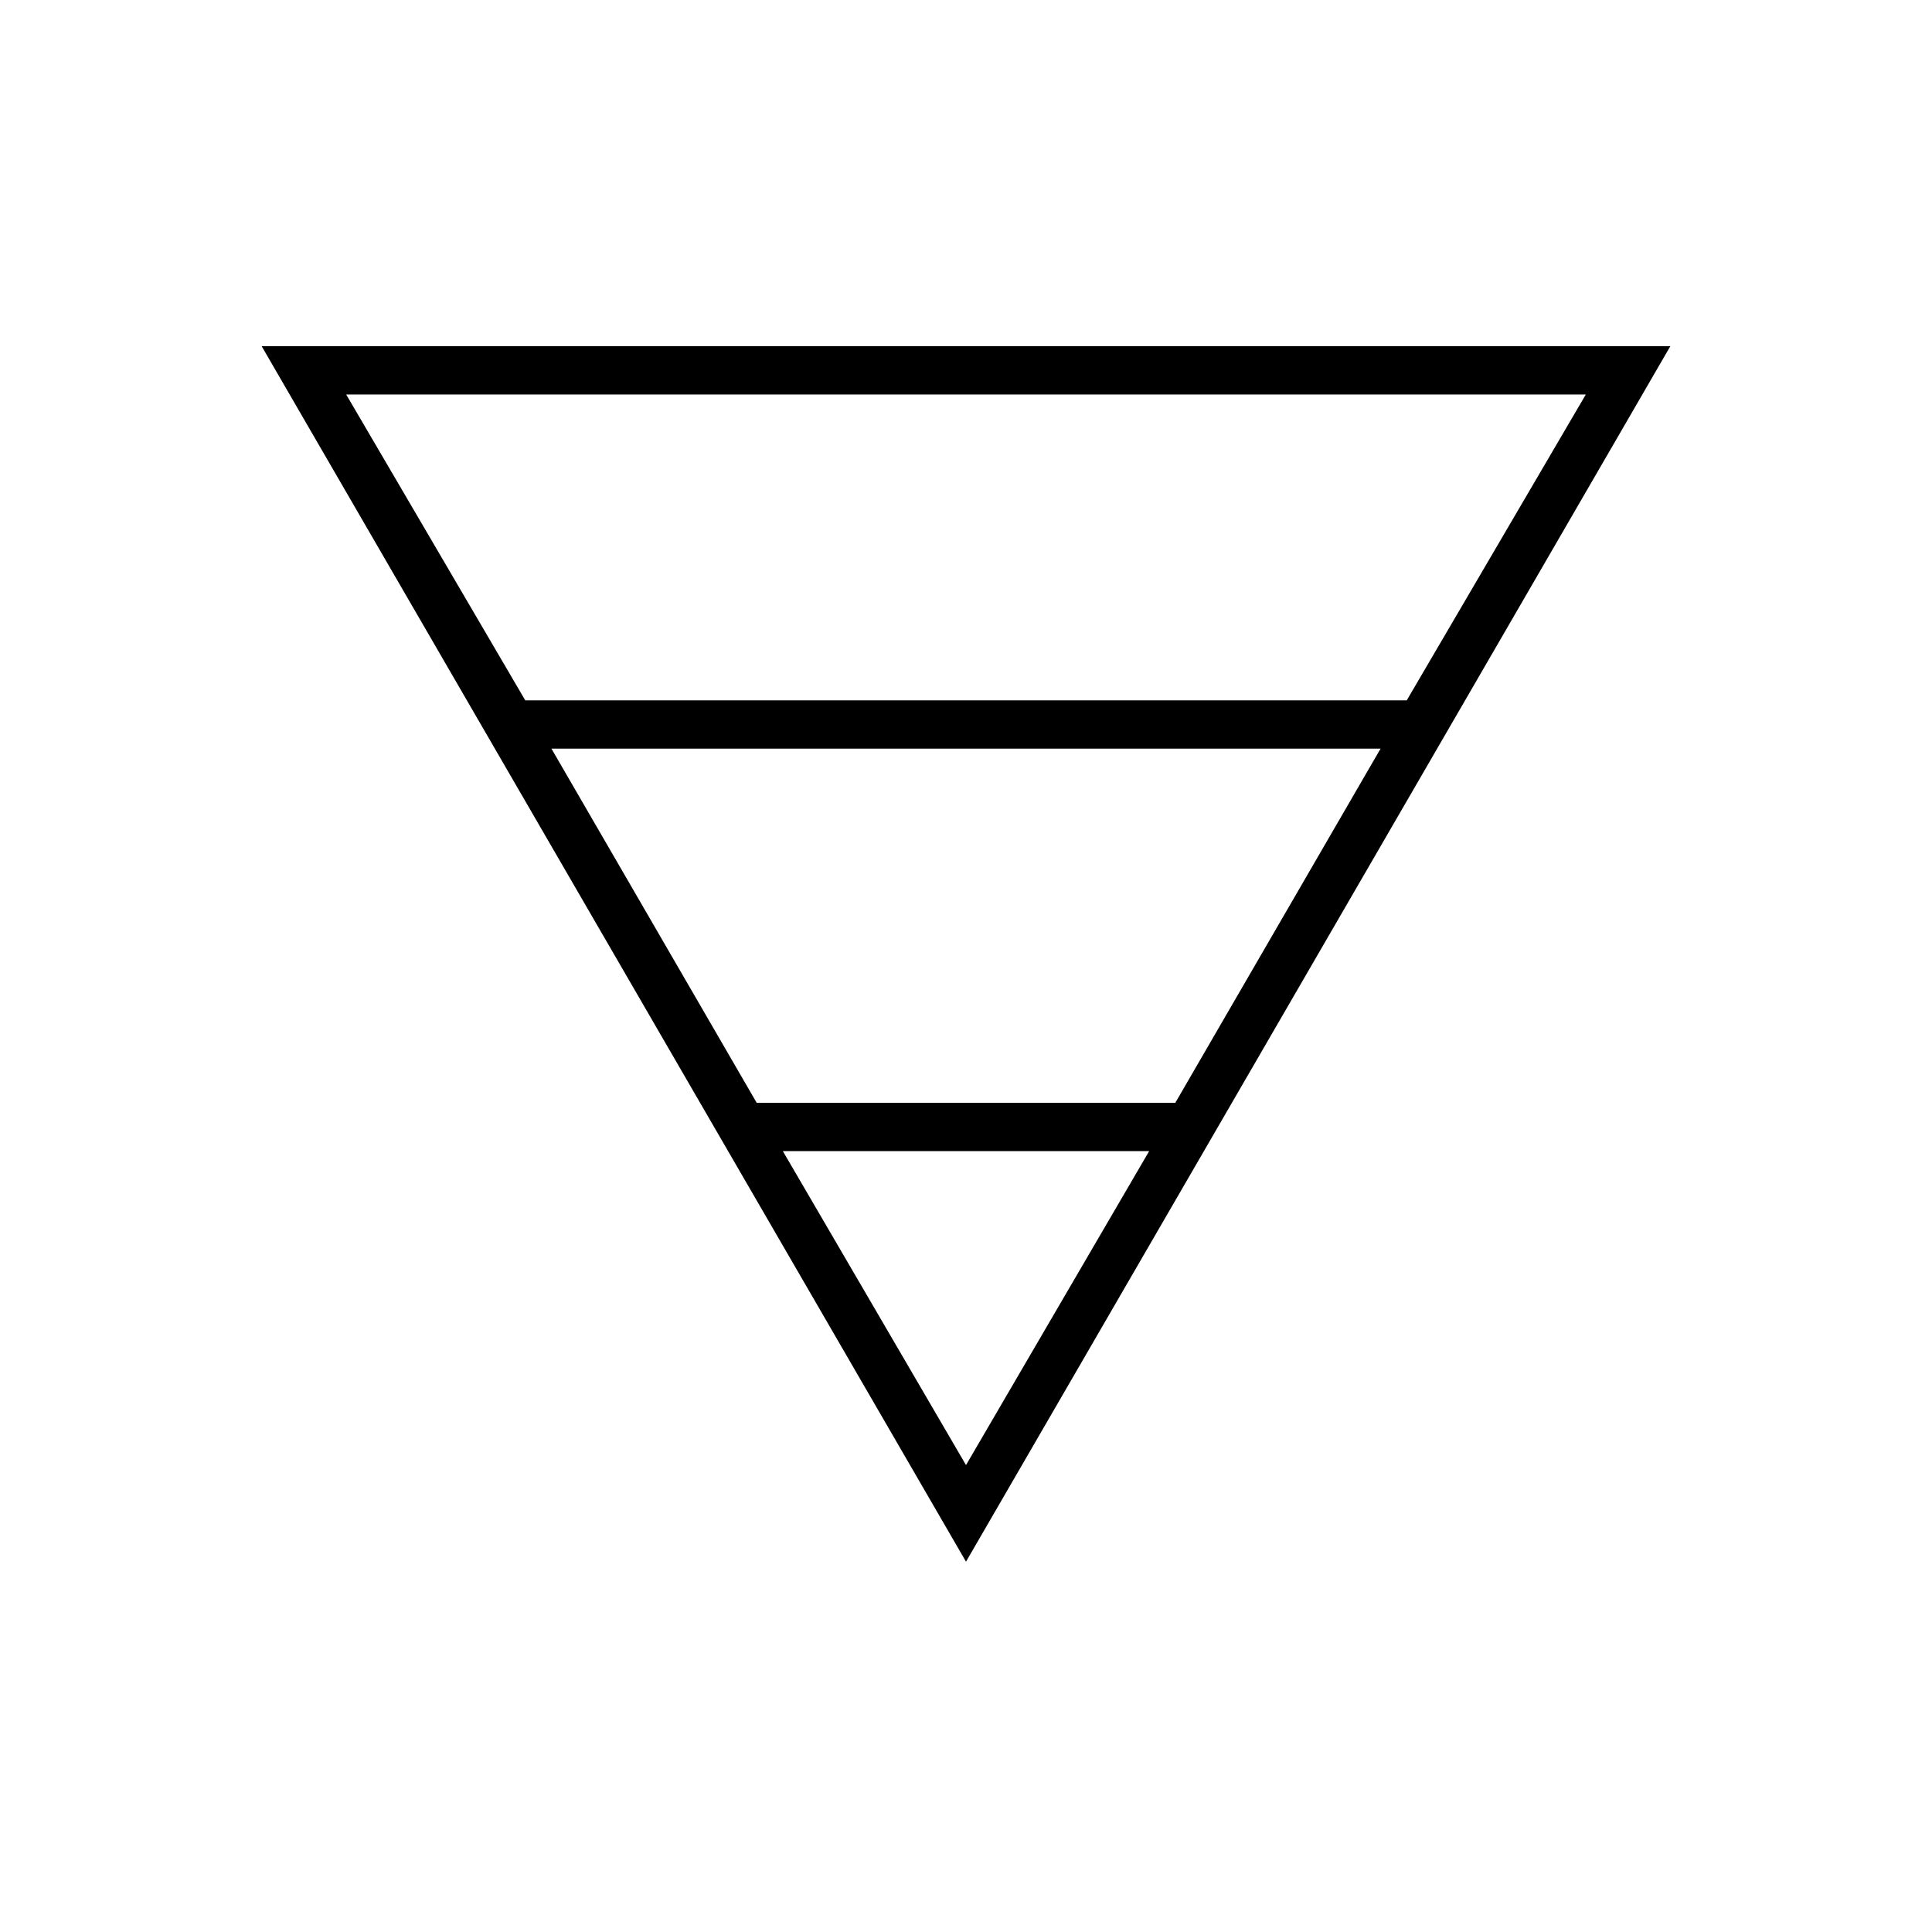<svg xmlns="http://www.w3.org/2000/svg" height="40" width="40"><path d="M5.417 7.167h29.166L20 32.333Zm1.75 1 3.708 6.333h18.25l3.708-6.333Zm4.25 7.333 4.25 7.333h8.666l4.25-7.333Zm4.791 8.333 3.792 6.5 3.792-6.5Z"/></svg>